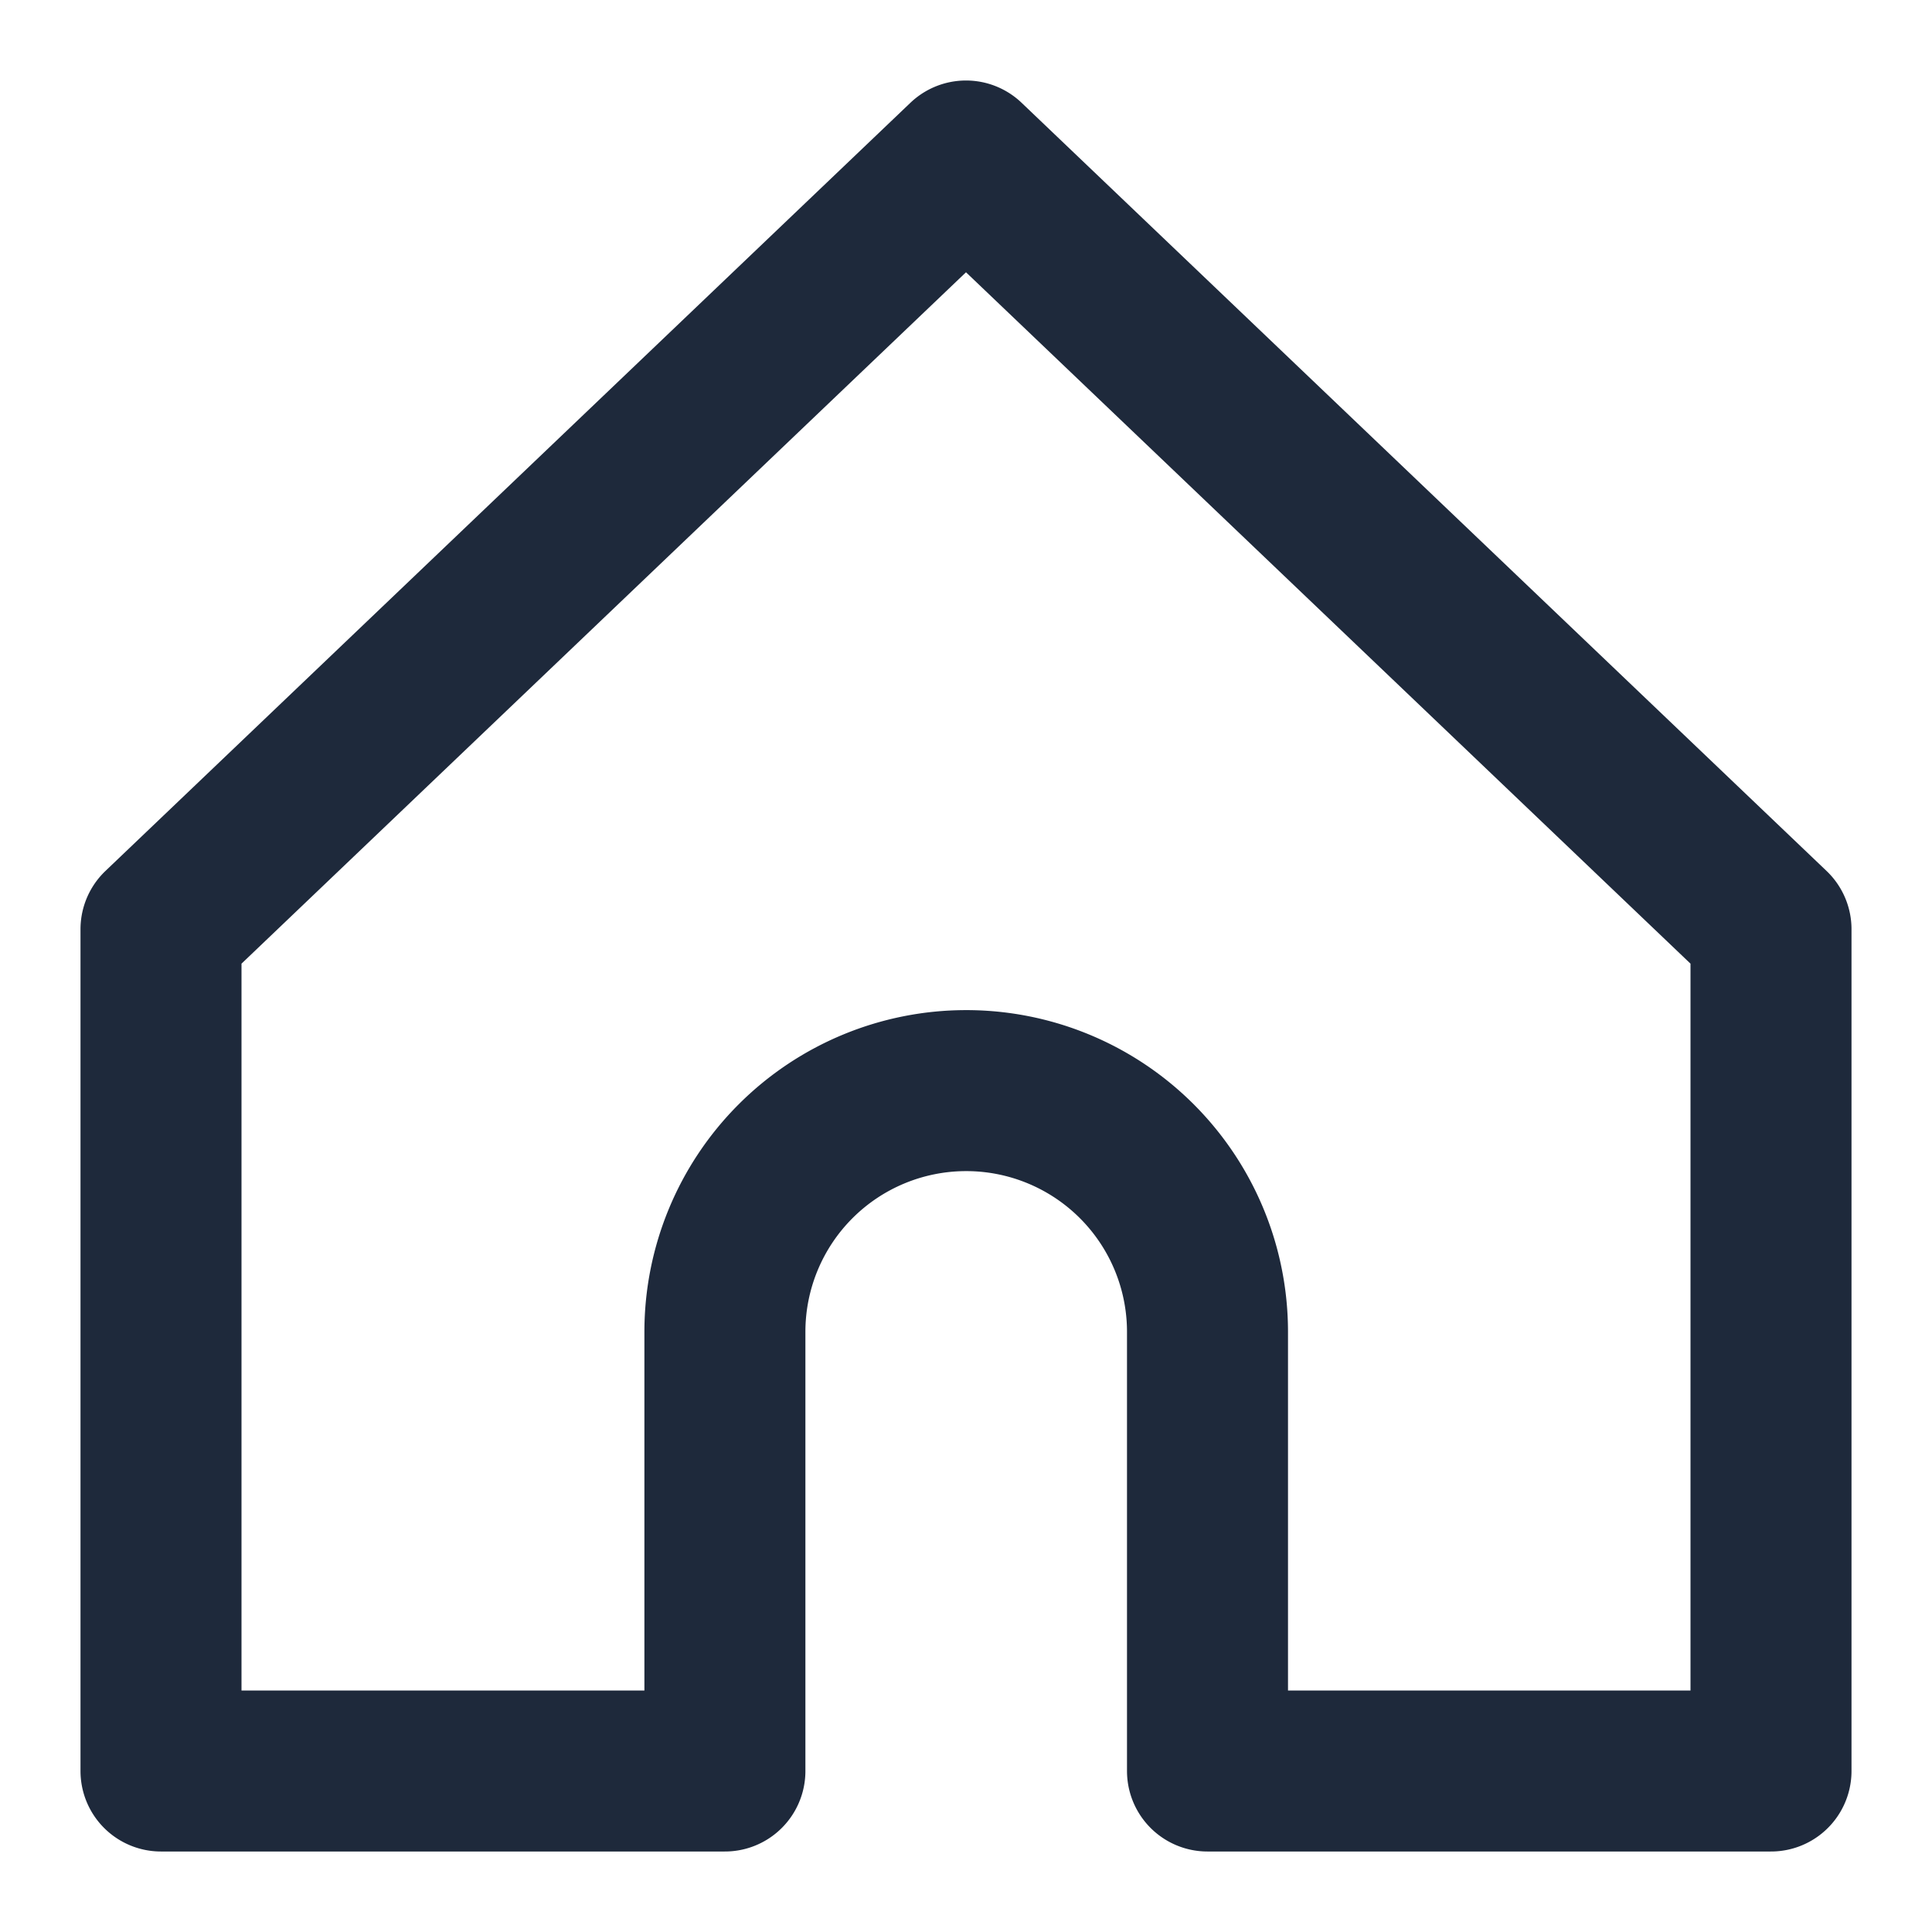 <svg xmlns="http://www.w3.org/2000/svg" height="24" width="24" fill="none" stroke="#1E293B" stroke-linejoin="round" stroke-width="2">
  <path d="M9.005 16.545a2.997 2.997 0 0 1 2.997-2.997A2.997 2.997 0 0 1 15 16.545V22h7V11.543L12 2 2 11.543V22h7.005z"/>
</svg>